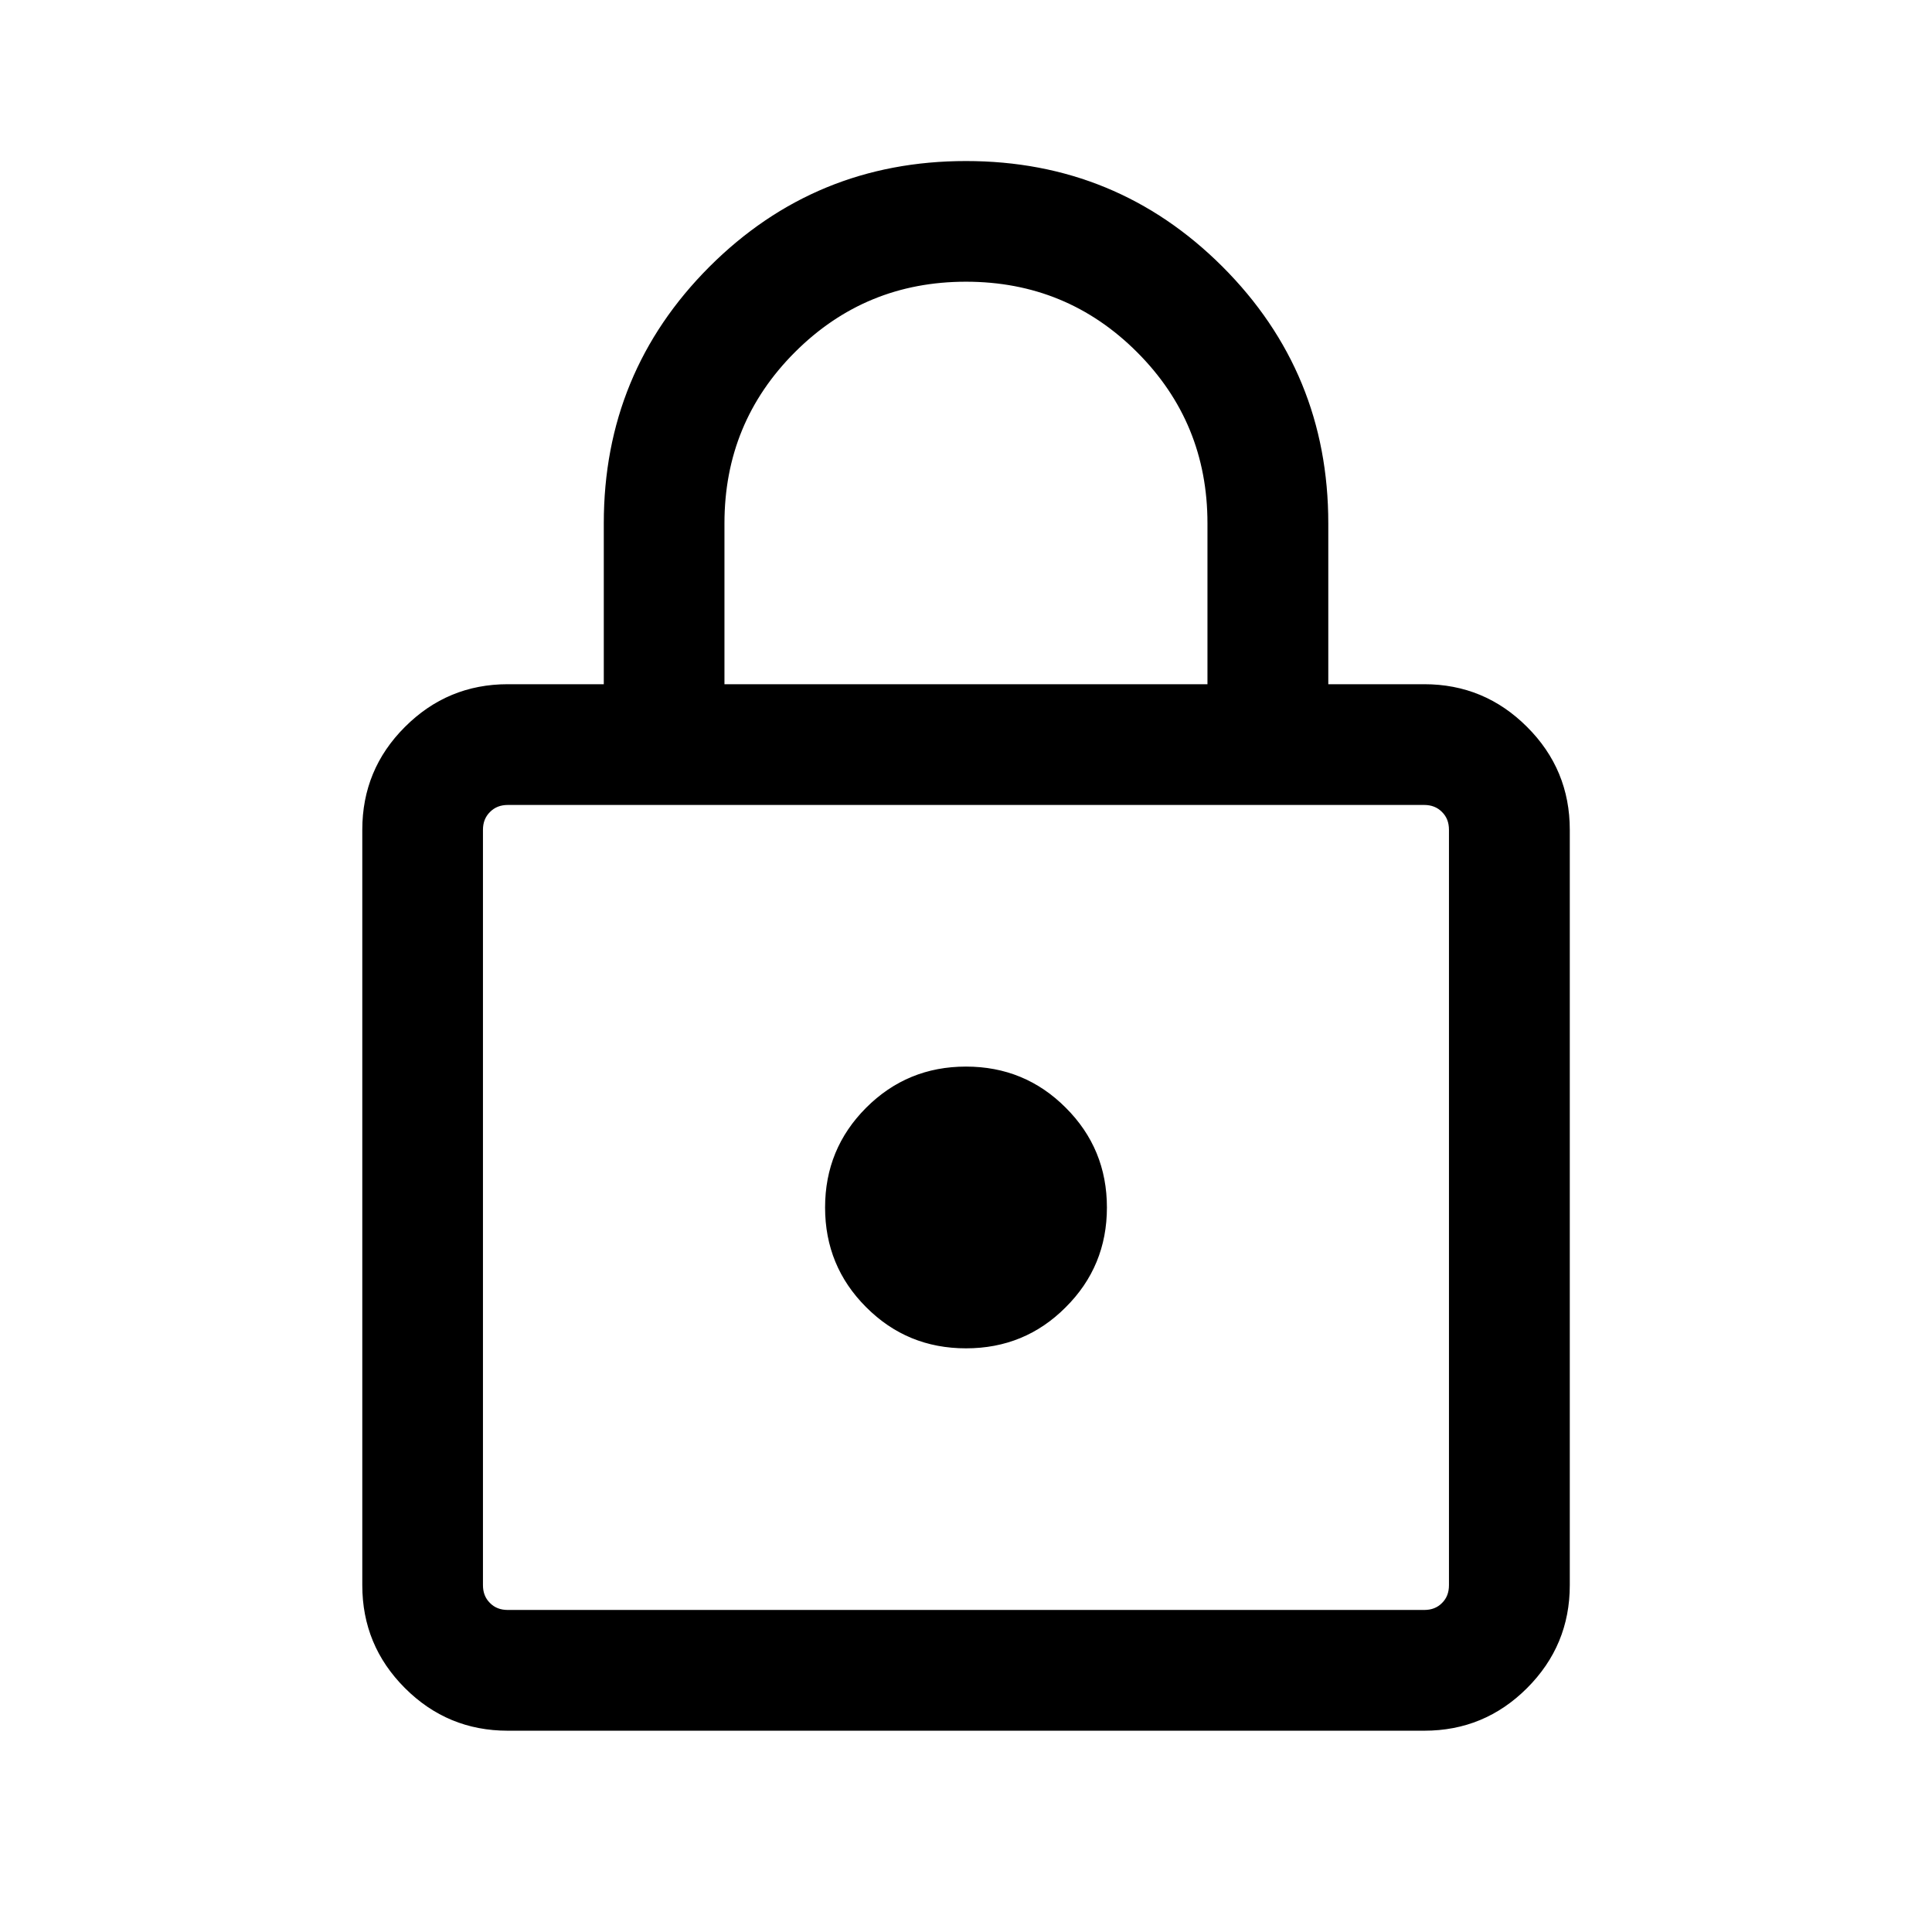 <svg width="24" height="24" viewBox="0 0 24 24" fill="none" xmlns="http://www.w3.org/2000/svg">
<path d="M7.5 8.512H7.513V8.5V6.5C7.513 5.255 7.949 4.196 8.822 3.322C9.696 2.449 10.755 2.013 12 2.013C13.245 2.013 14.304 2.449 15.178 3.322C16.051 4.196 16.488 5.255 16.488 6.5V8.5V8.512H16.5H17.692C18.188 8.512 18.61 8.688 18.961 9.039C19.312 9.389 19.488 9.812 19.488 10.308V19.692C19.488 20.188 19.312 20.61 18.961 20.961C18.61 21.312 18.188 21.487 17.692 21.487H6.308C5.812 21.487 5.39 21.312 5.039 20.961C4.688 20.61 4.513 20.188 4.513 19.692V10.308C4.513 9.812 4.688 9.389 5.039 9.039C5.39 8.688 5.812 8.512 6.308 8.512H7.5ZM8.987 8.5V8.512H9H15H15.012V8.5V6.5C15.012 5.663 14.72 4.952 14.134 4.366C13.548 3.78 12.837 3.487 12 3.487C11.163 3.487 10.452 3.78 9.866 4.366C9.28 4.952 8.987 5.663 8.987 6.5V8.5ZM6.308 20.012H17.692C17.785 20.012 17.862 19.983 17.922 19.922C17.983 19.862 18.012 19.785 18.012 19.692V10.308C18.012 10.215 17.983 10.138 17.922 10.078C17.862 10.017 17.785 9.987 17.692 9.987H6.308C6.215 9.987 6.138 10.017 6.078 10.078C6.017 10.138 5.987 10.215 5.987 10.308V19.692C5.987 19.785 6.017 19.862 6.078 19.922C6.138 19.983 6.215 20.012 6.308 20.012ZM13.23 16.23C12.893 16.569 12.483 16.737 12 16.737C11.517 16.737 11.107 16.569 10.769 16.23C10.431 15.893 10.262 15.482 10.262 15C10.262 14.517 10.431 14.107 10.769 13.769C11.107 13.431 11.517 13.262 12 13.262C12.483 13.262 12.893 13.431 13.23 13.769C13.569 14.107 13.738 14.517 13.738 15C13.738 15.482 13.569 15.893 13.23 16.23Z" fill="black" stroke="black" stroke-width="0.025"/>
</svg>
